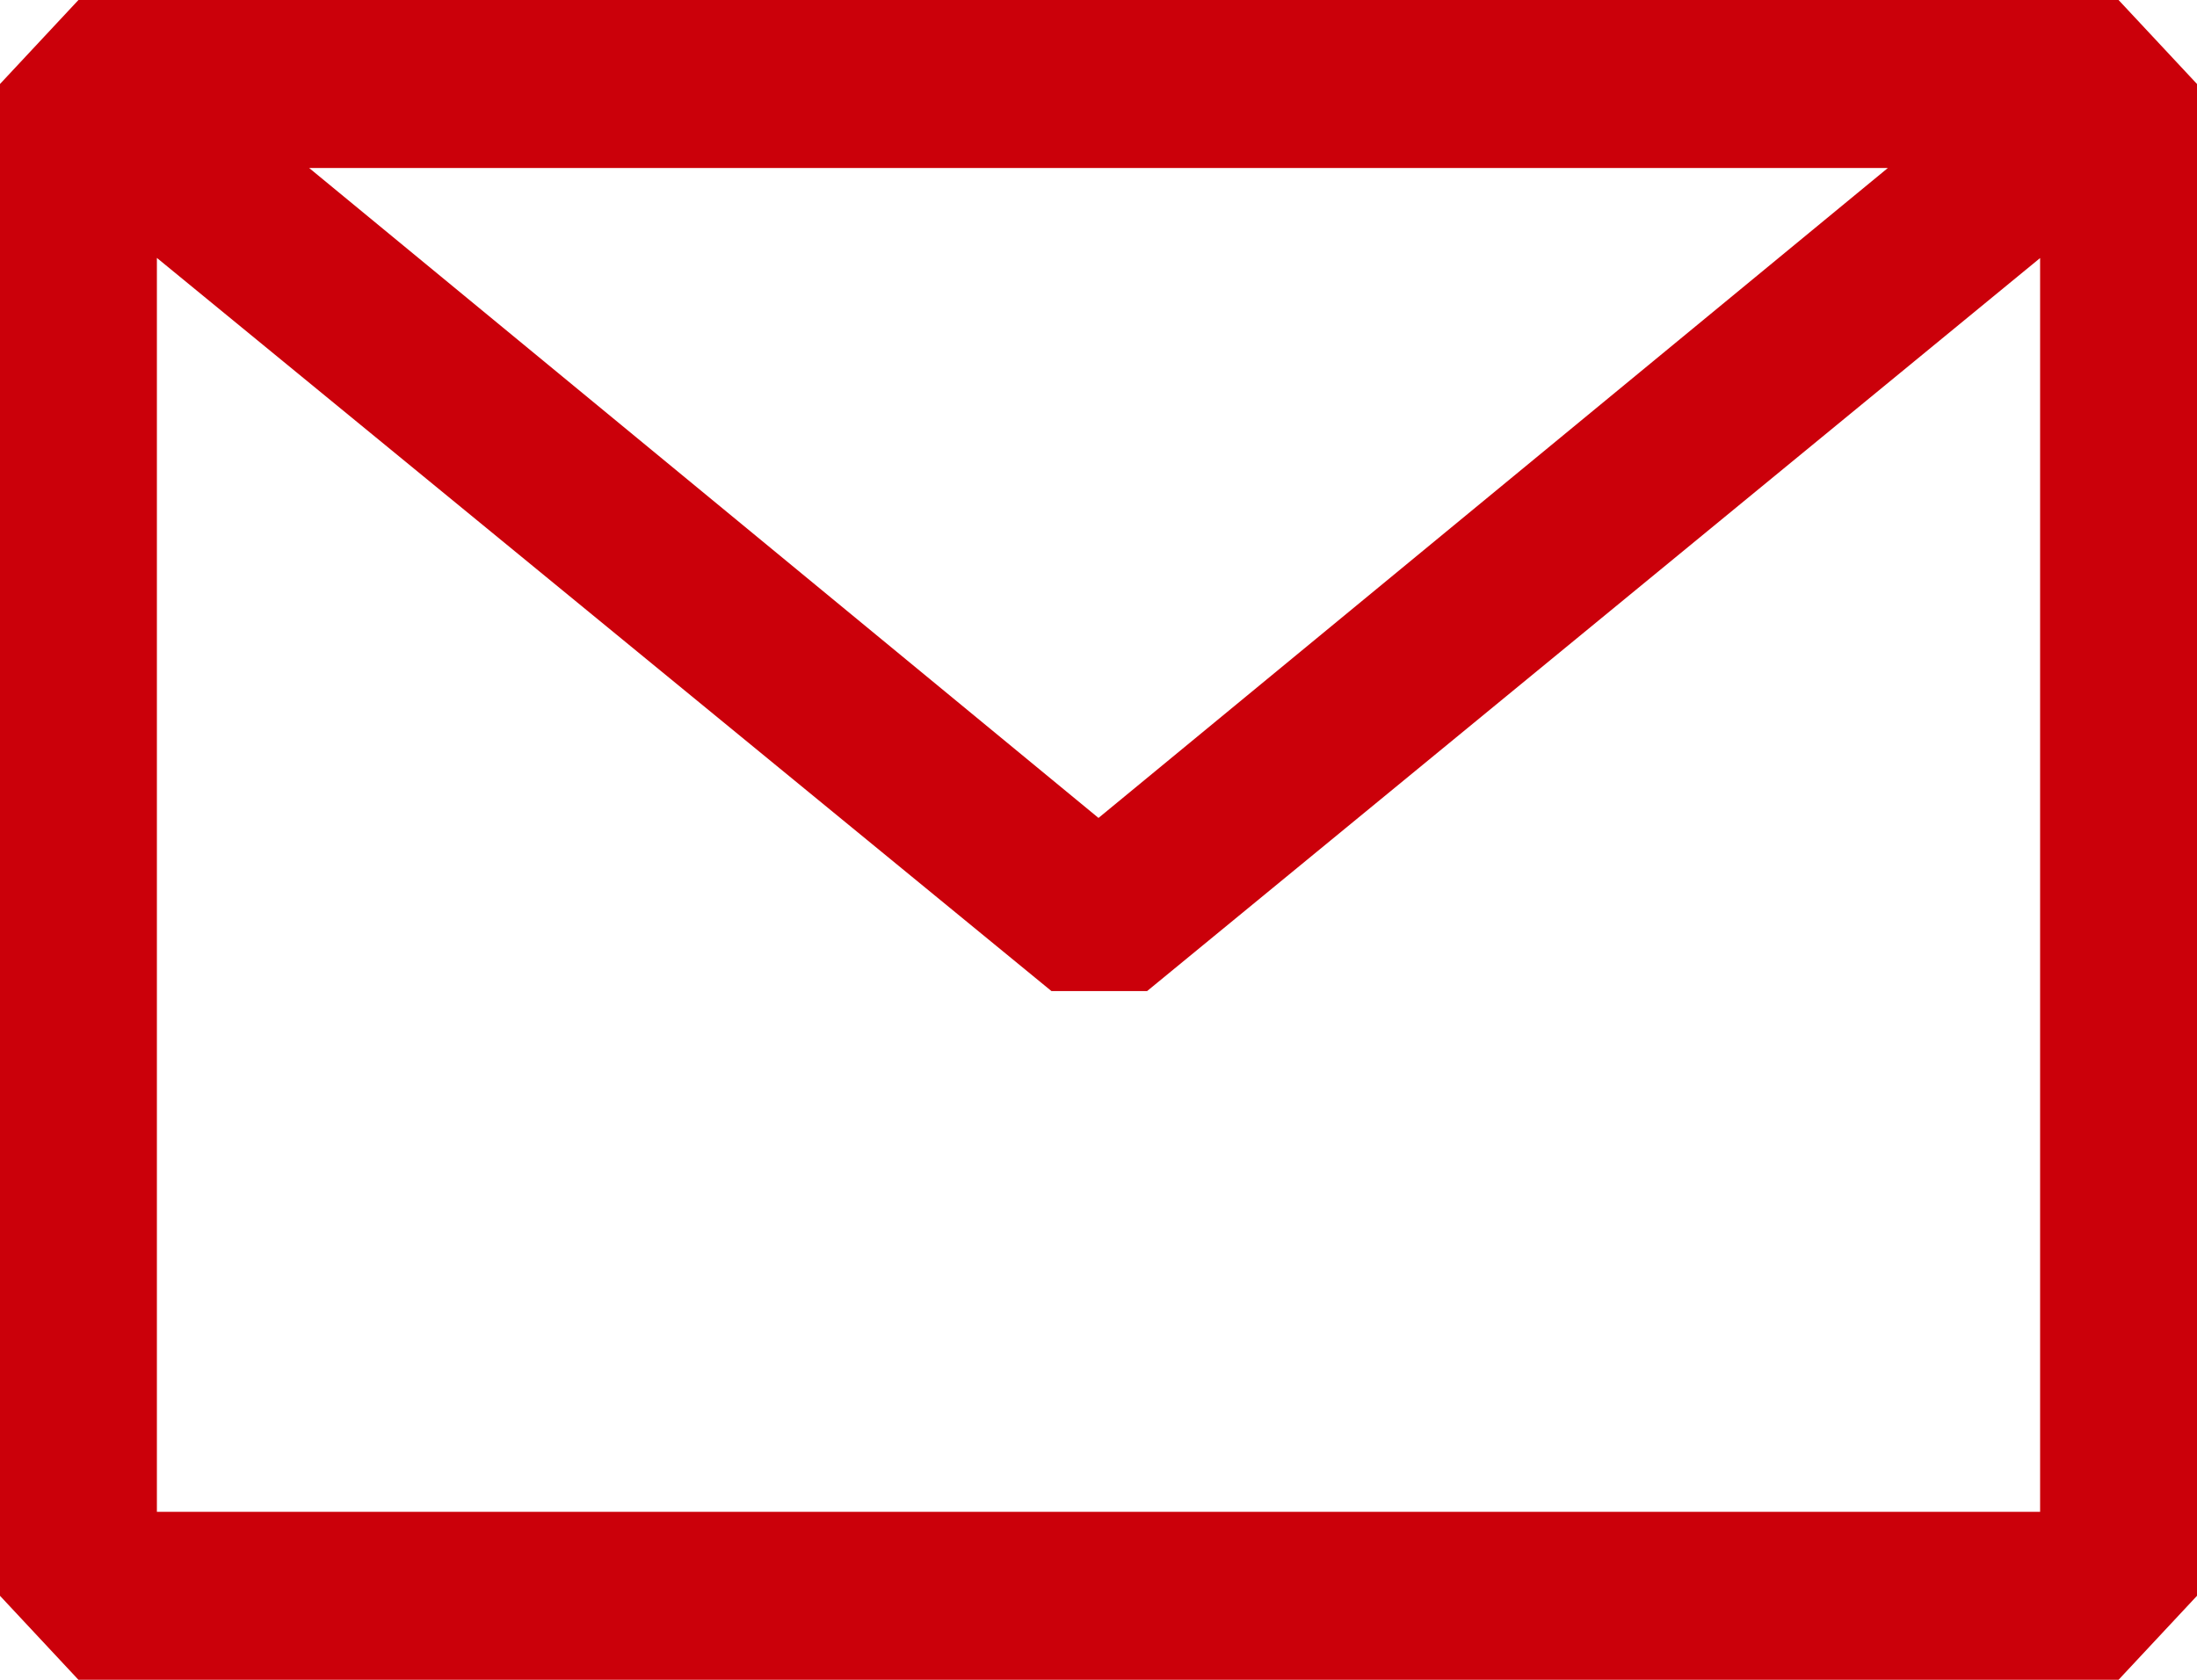 <svg width="17" height="13" viewBox="0 0 17 13" fill="none" xmlns="http://www.w3.org/2000/svg">
<path fill-rule="evenodd" clip-rule="evenodd" d="M0 0.65L0.607 0H16.393L17 0.65V12.35L16.393 13H0.607L0 12.35V0.65ZM1.214 1.996V11.7H15.786V1.997L8.876 7.67H8.136L1.214 1.996ZM14.608 1.3H2.392L8.5 6.33L14.608 1.3Z" fill="#CB000A"/>
</svg>
